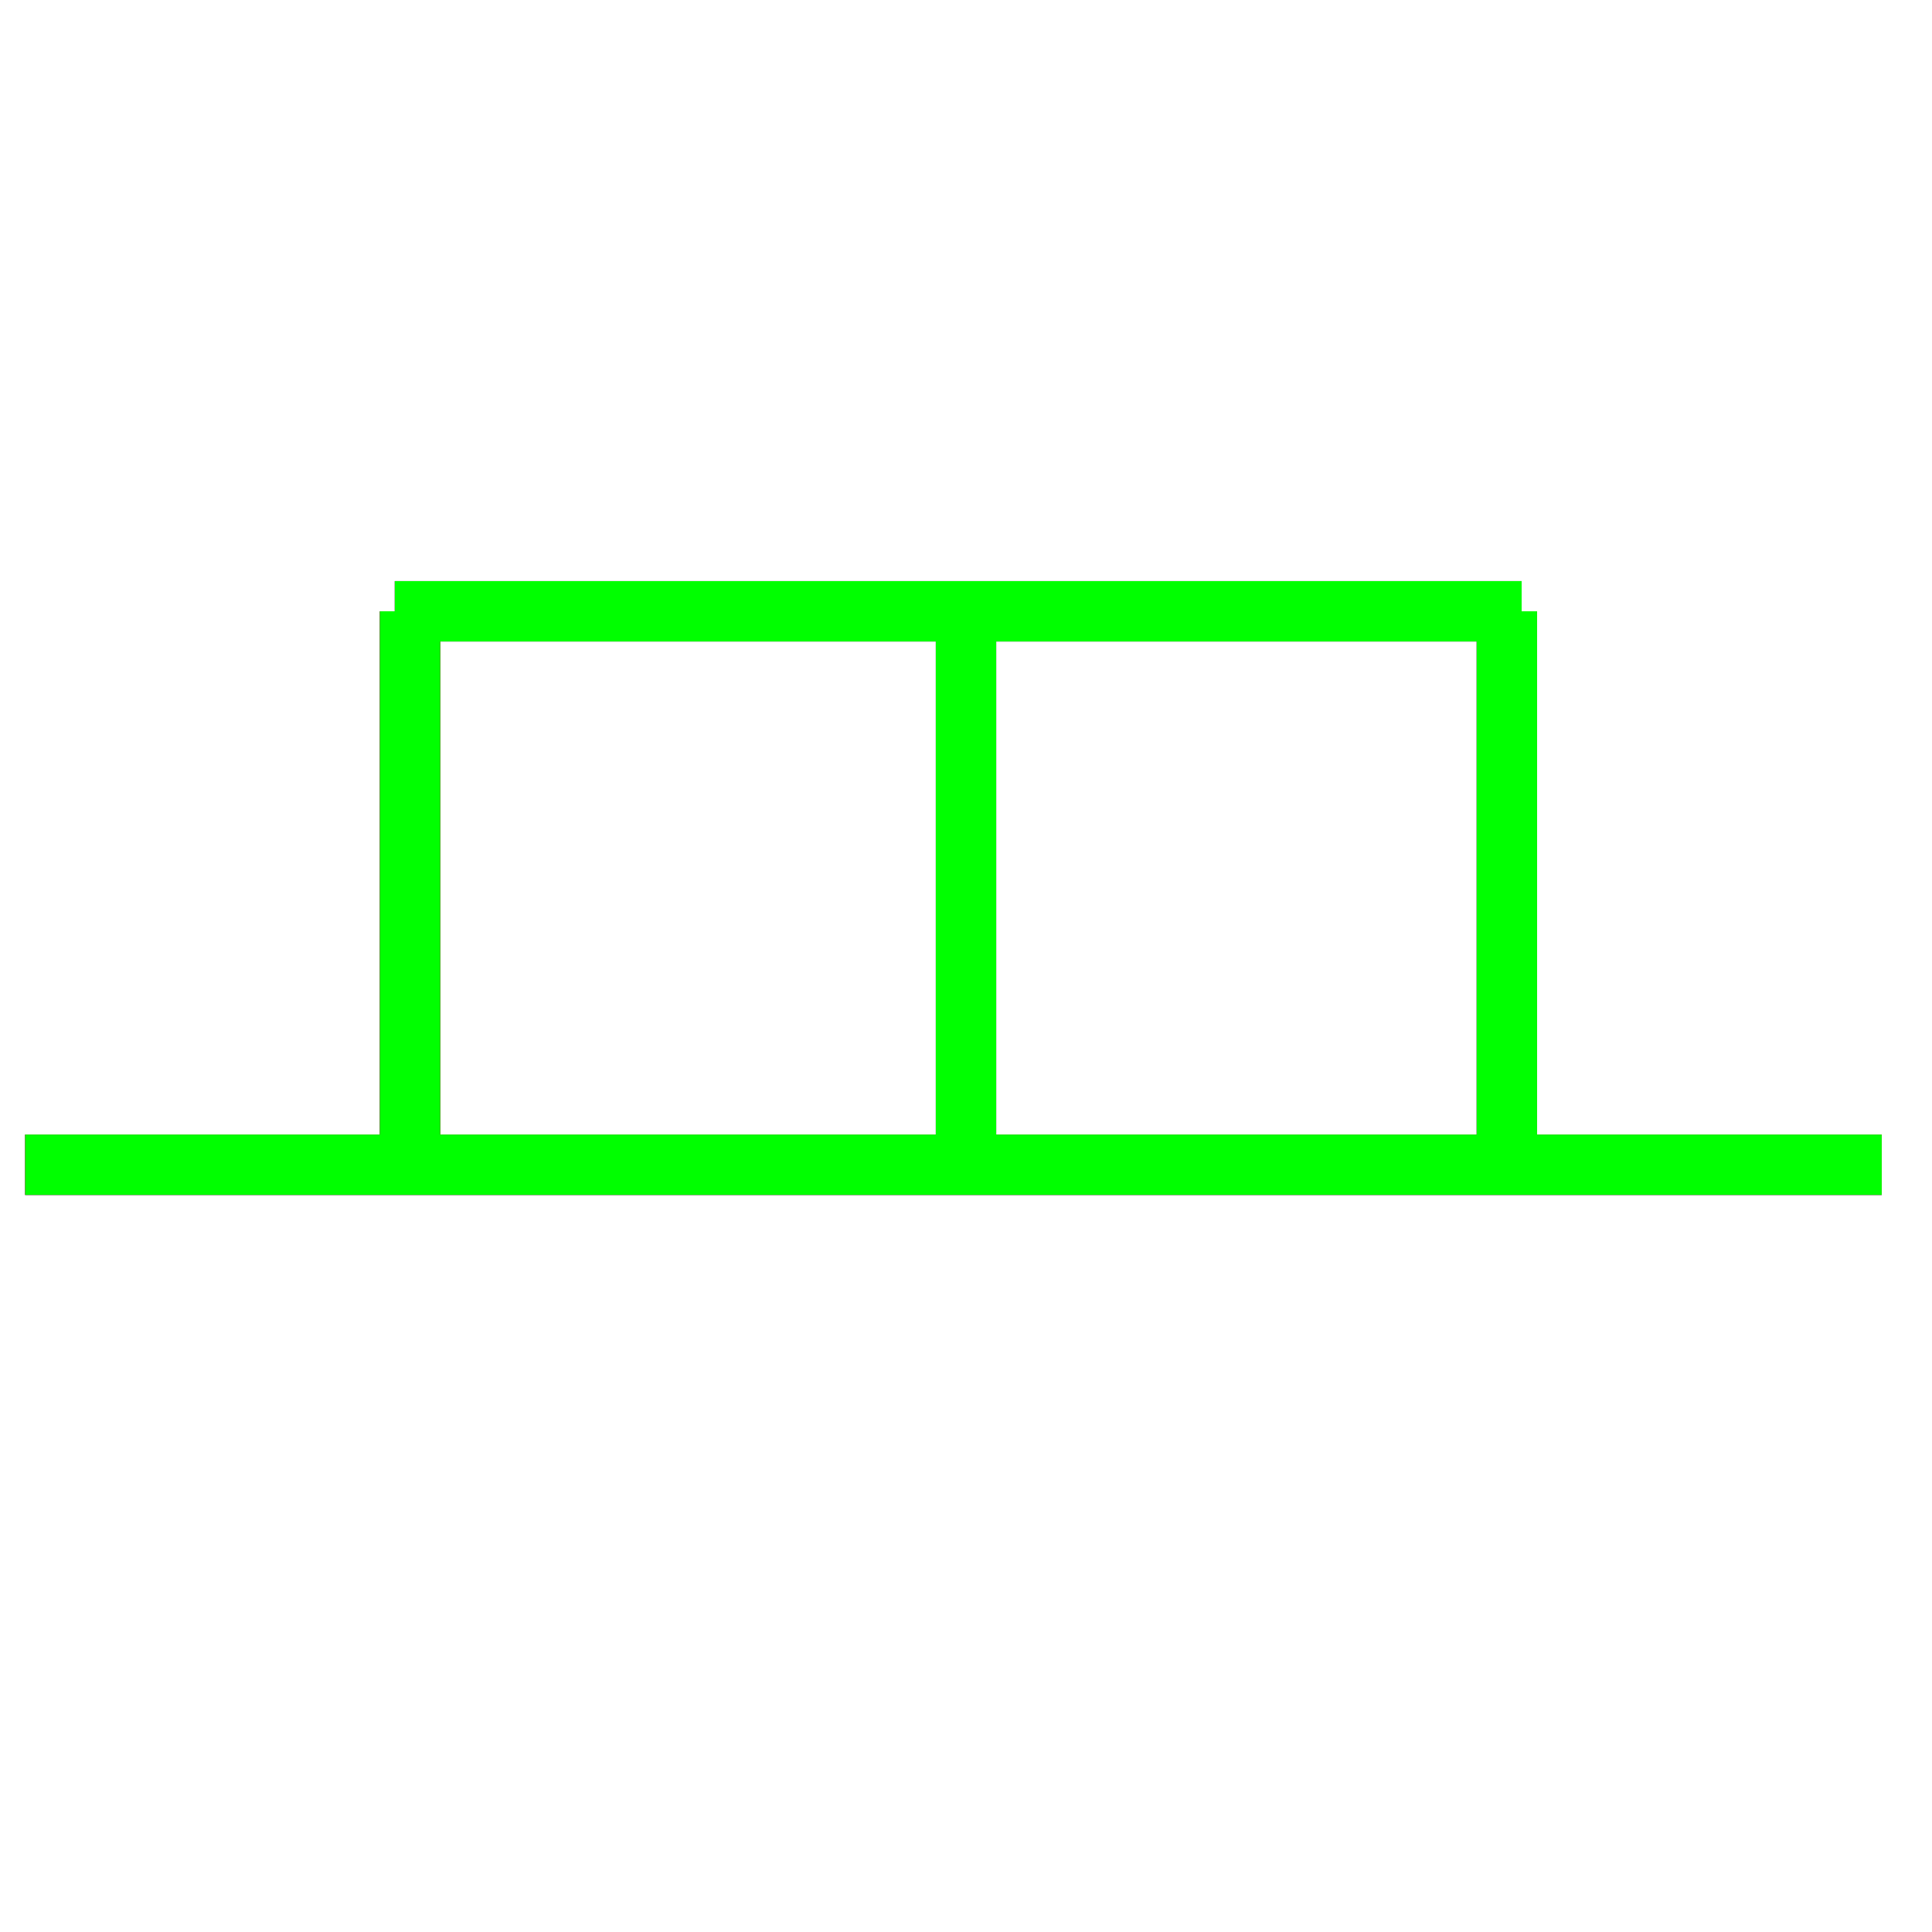 <?xml version="1.0" encoding="utf-8"?>
<!-- Generator: Adobe Illustrator 14.0.0, SVG Export Plug-In . SVG Version: 6.00 Build 43363)  -->
<!DOCTYPE svg PUBLIC "-//W3C//DTD SVG 1.1//EN" "http://www.w3.org/Graphics/SVG/1.1/DTD/svg11.dtd">
<svg version="1.1" id="图层_1" xmlns="http://www.w3.org/2000/svg" xmlns:xlink="http://www.w3.org/1999/xlink" x="0px" y="0px"
	 width="64px" height="64px" viewBox="0 0 64 64" enable-background="new 0 0 64 64" xml:space="preserve">
<g id="Blue">
	<line fill="none" stroke-width="2" stroke="#0000FF" x1="0.833" y1="38.584" x2="62.334" y2="38.584"/>
	<line fill="none" stroke-width="2" stroke="#0000FF" x1="13.583" y1="38.584" x2="13.583" y2="20.25"/>
	<line fill="none" stroke-width="2" stroke="#0000FF" x1="13.078" y1="20.25" x2="50.406" y2="20.25"/>
	<line fill="none" stroke-width="2" stroke="#0000FF" x1="49.917" y1="20.25" x2="49.917" y2="38.584"/>
	<line fill="none" stroke-width="2" stroke="#0000FF" x1="32" y1="20.25" x2="32" y2="38.584"/>
</g>
<g id="Red">
	<line fill="none" stroke-width="2" stroke="#FF0000" x1="0.833" y1="38.584" x2="62.334" y2="38.584"/>
	<line fill="none" stroke-width="2" stroke="#FF0000" x1="13.583" y1="38.584" x2="13.583" y2="20.25"/>
	<line fill="none" stroke-width="2" stroke="#FF0000" x1="13.078" y1="20.25" x2="50.406" y2="20.25"/>
	<line fill="none" stroke-width="2" stroke="#FF0000" x1="49.917" y1="20.25" x2="49.917" y2="38.584"/>
	<line fill="none" stroke-width="2" stroke="#FF0000" x1="32" y1="20.25" x2="32" y2="38.584"/>
</g>
<g id="White">
	<line fill="none" stroke-width="2" stroke="#00FF00" x1="0.833" y1="38.584" x2="62.334" y2="38.584"/>
	<line fill="none" stroke-width="2" stroke="#00FF00" x1="13.583" y1="38.584" x2="13.583" y2="20.25"/>
	<line fill="none" stroke-width="2" stroke="#00FF00" x1="13.078" y1="20.25" x2="50.406" y2="20.25"/>
	<line fill="none" stroke-width="2" stroke="#00FF00" x1="49.917" y1="20.25" x2="49.917" y2="38.584"/>
	<line fill="none" stroke-width="2" stroke="#00FF00" x1="32" y1="20.25" x2="32" y2="38.584"/>
</g>
</svg>
